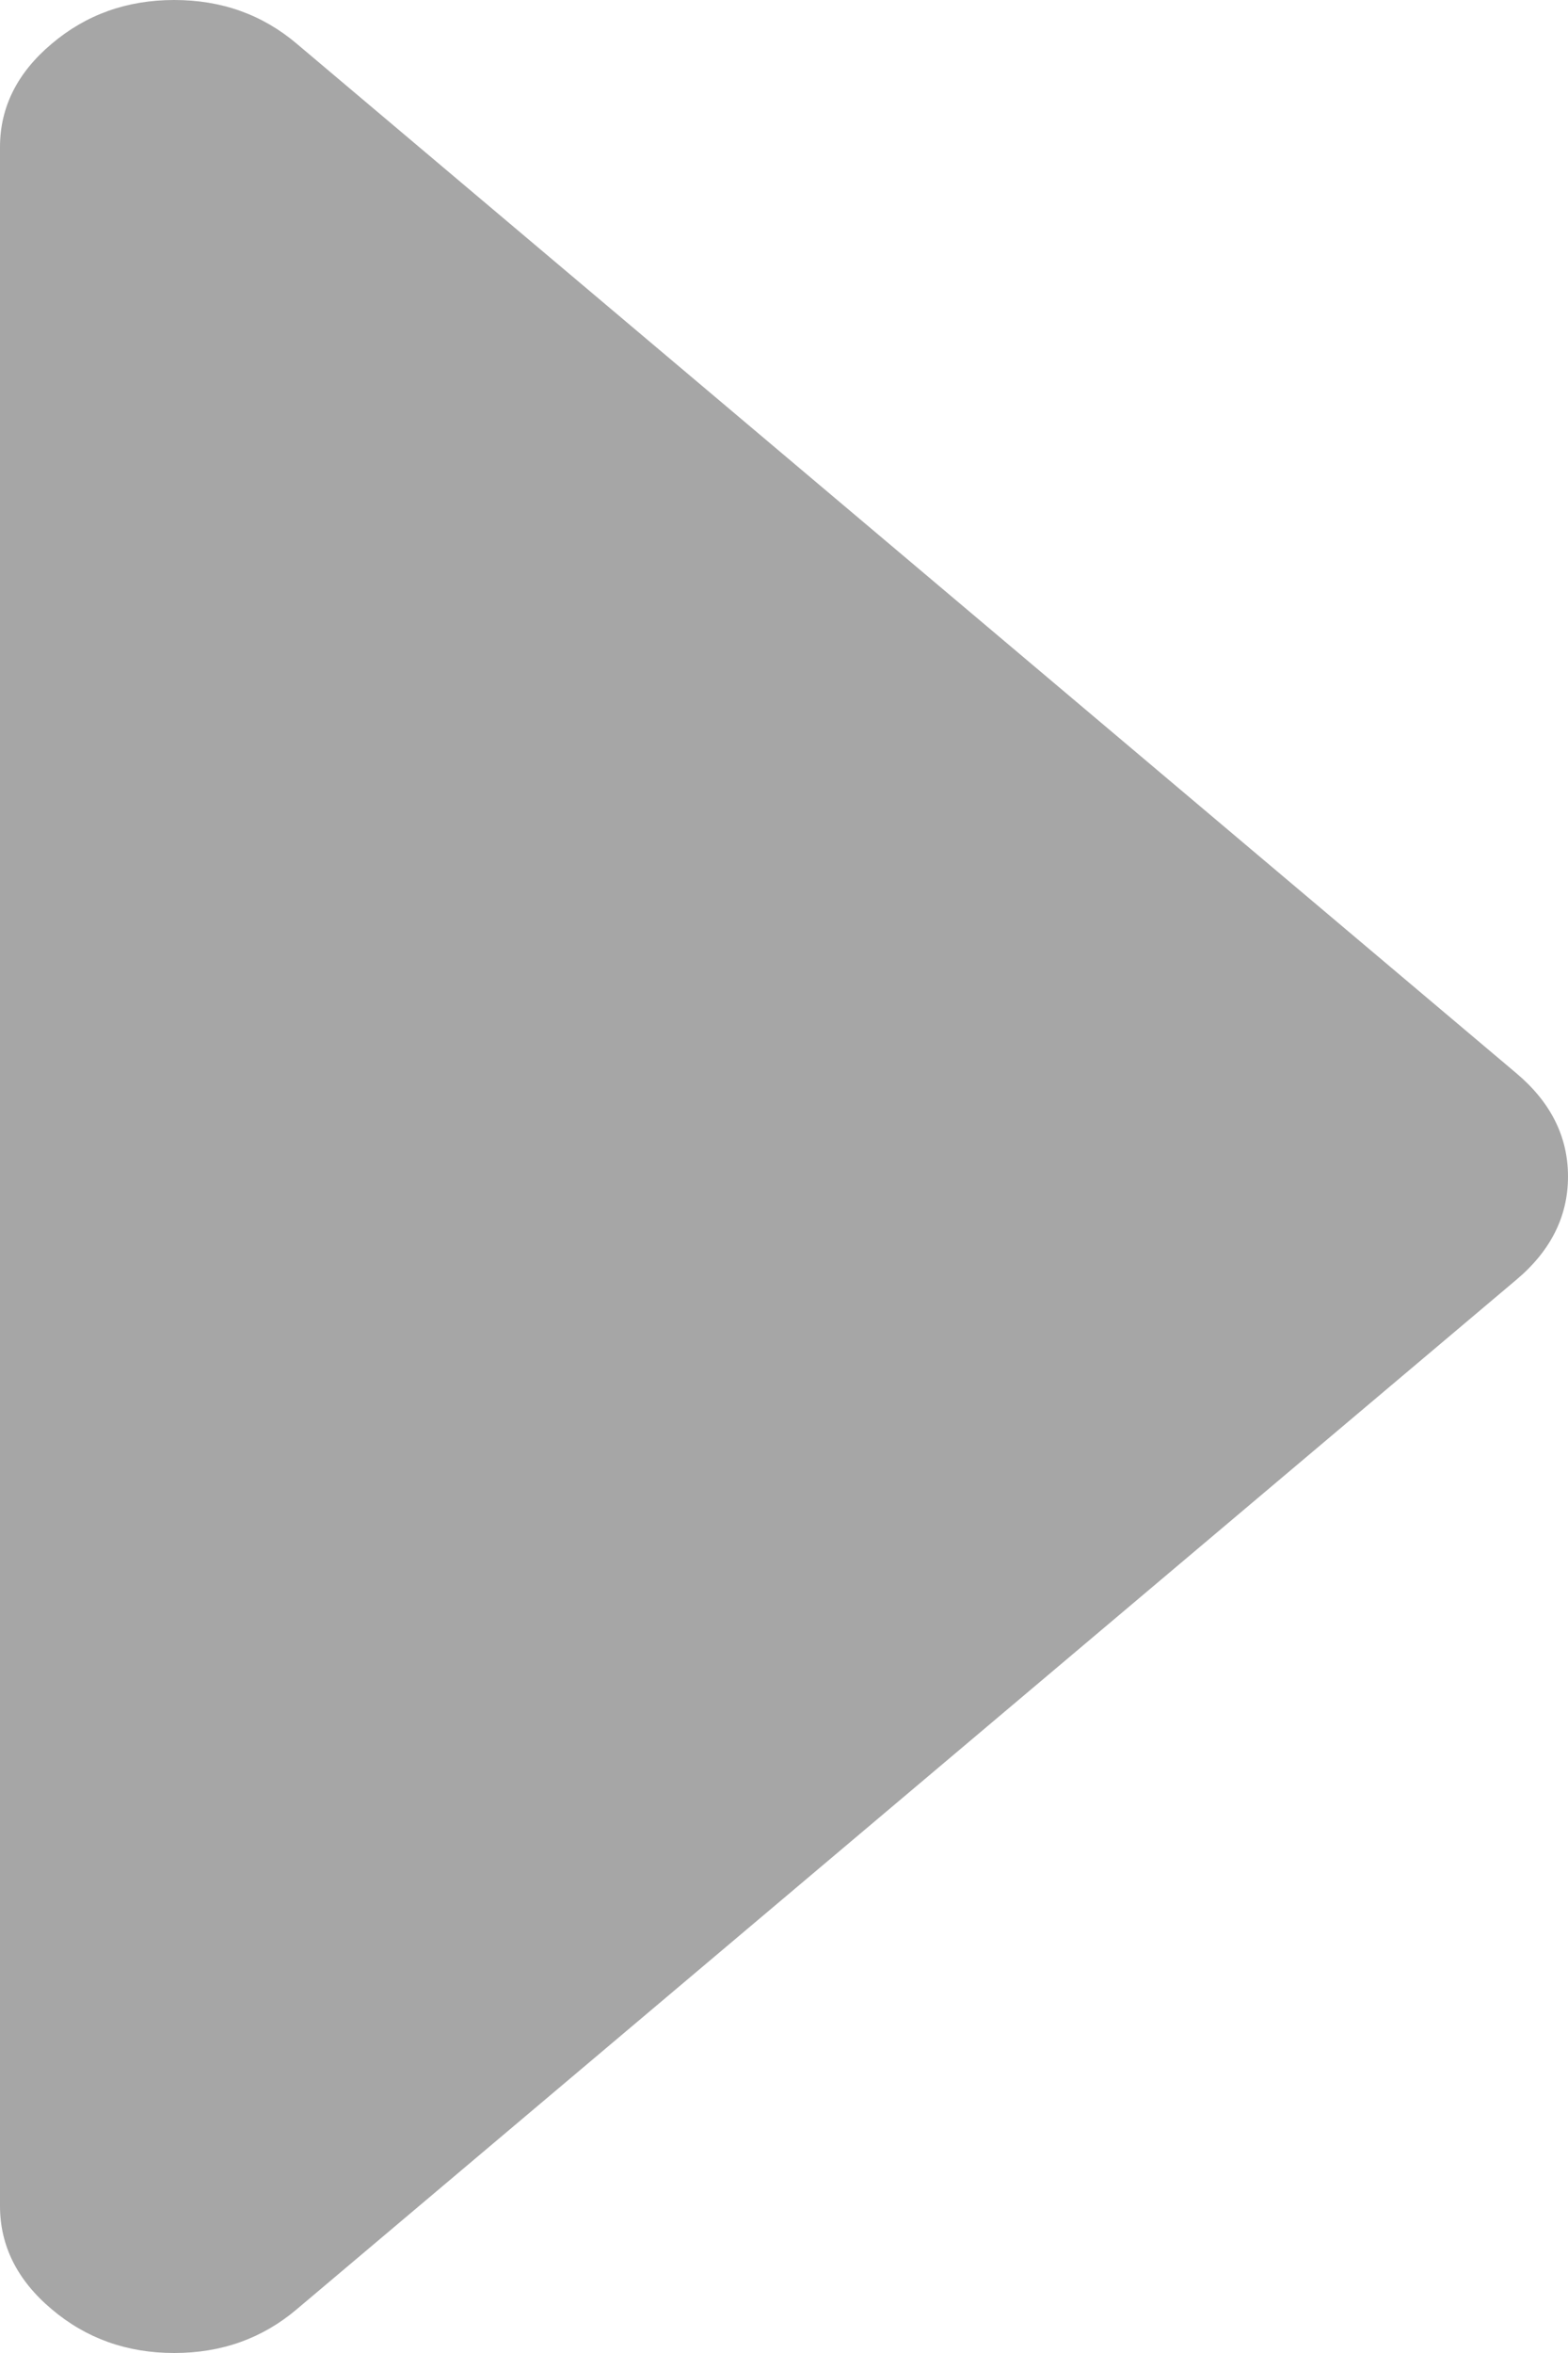 ﻿<?xml version="1.0" encoding="utf-8"?>
<svg version="1.1" xmlns:xlink="http://www.w3.org/1999/xlink" width="8px" height="12px" xmlns="http://www.w3.org/2000/svg">
  <g transform="matrix(1 0 0 1 0 -15 )">
    <path d="M 7.736 5.473  C 7.912 5.621  8 5.797  8 6  C 8 6.203  7.912 6.379  7.736 6.527  L 1.514 11.777  C 1.338 11.926  1.13 12  0.889 12  C 0.648 12  0.44 11.926  0.264 11.777  C 0.088 11.629  0 11.453  0 11.25  L 0 0.75  C 0 0.547  0.088 0.371  0.264 0.223  C 0.44 0.074  0.648 0  0.889 0  C 1.13 0  1.338 0.074  1.514 0.223  L 7.736 5.473  Z " fill-rule="nonzero" fill="#000000" stroke="none" fill-opacity="0.349" transform="matrix(1 0 0 1 0 15 )" />
  </g>
</svg>